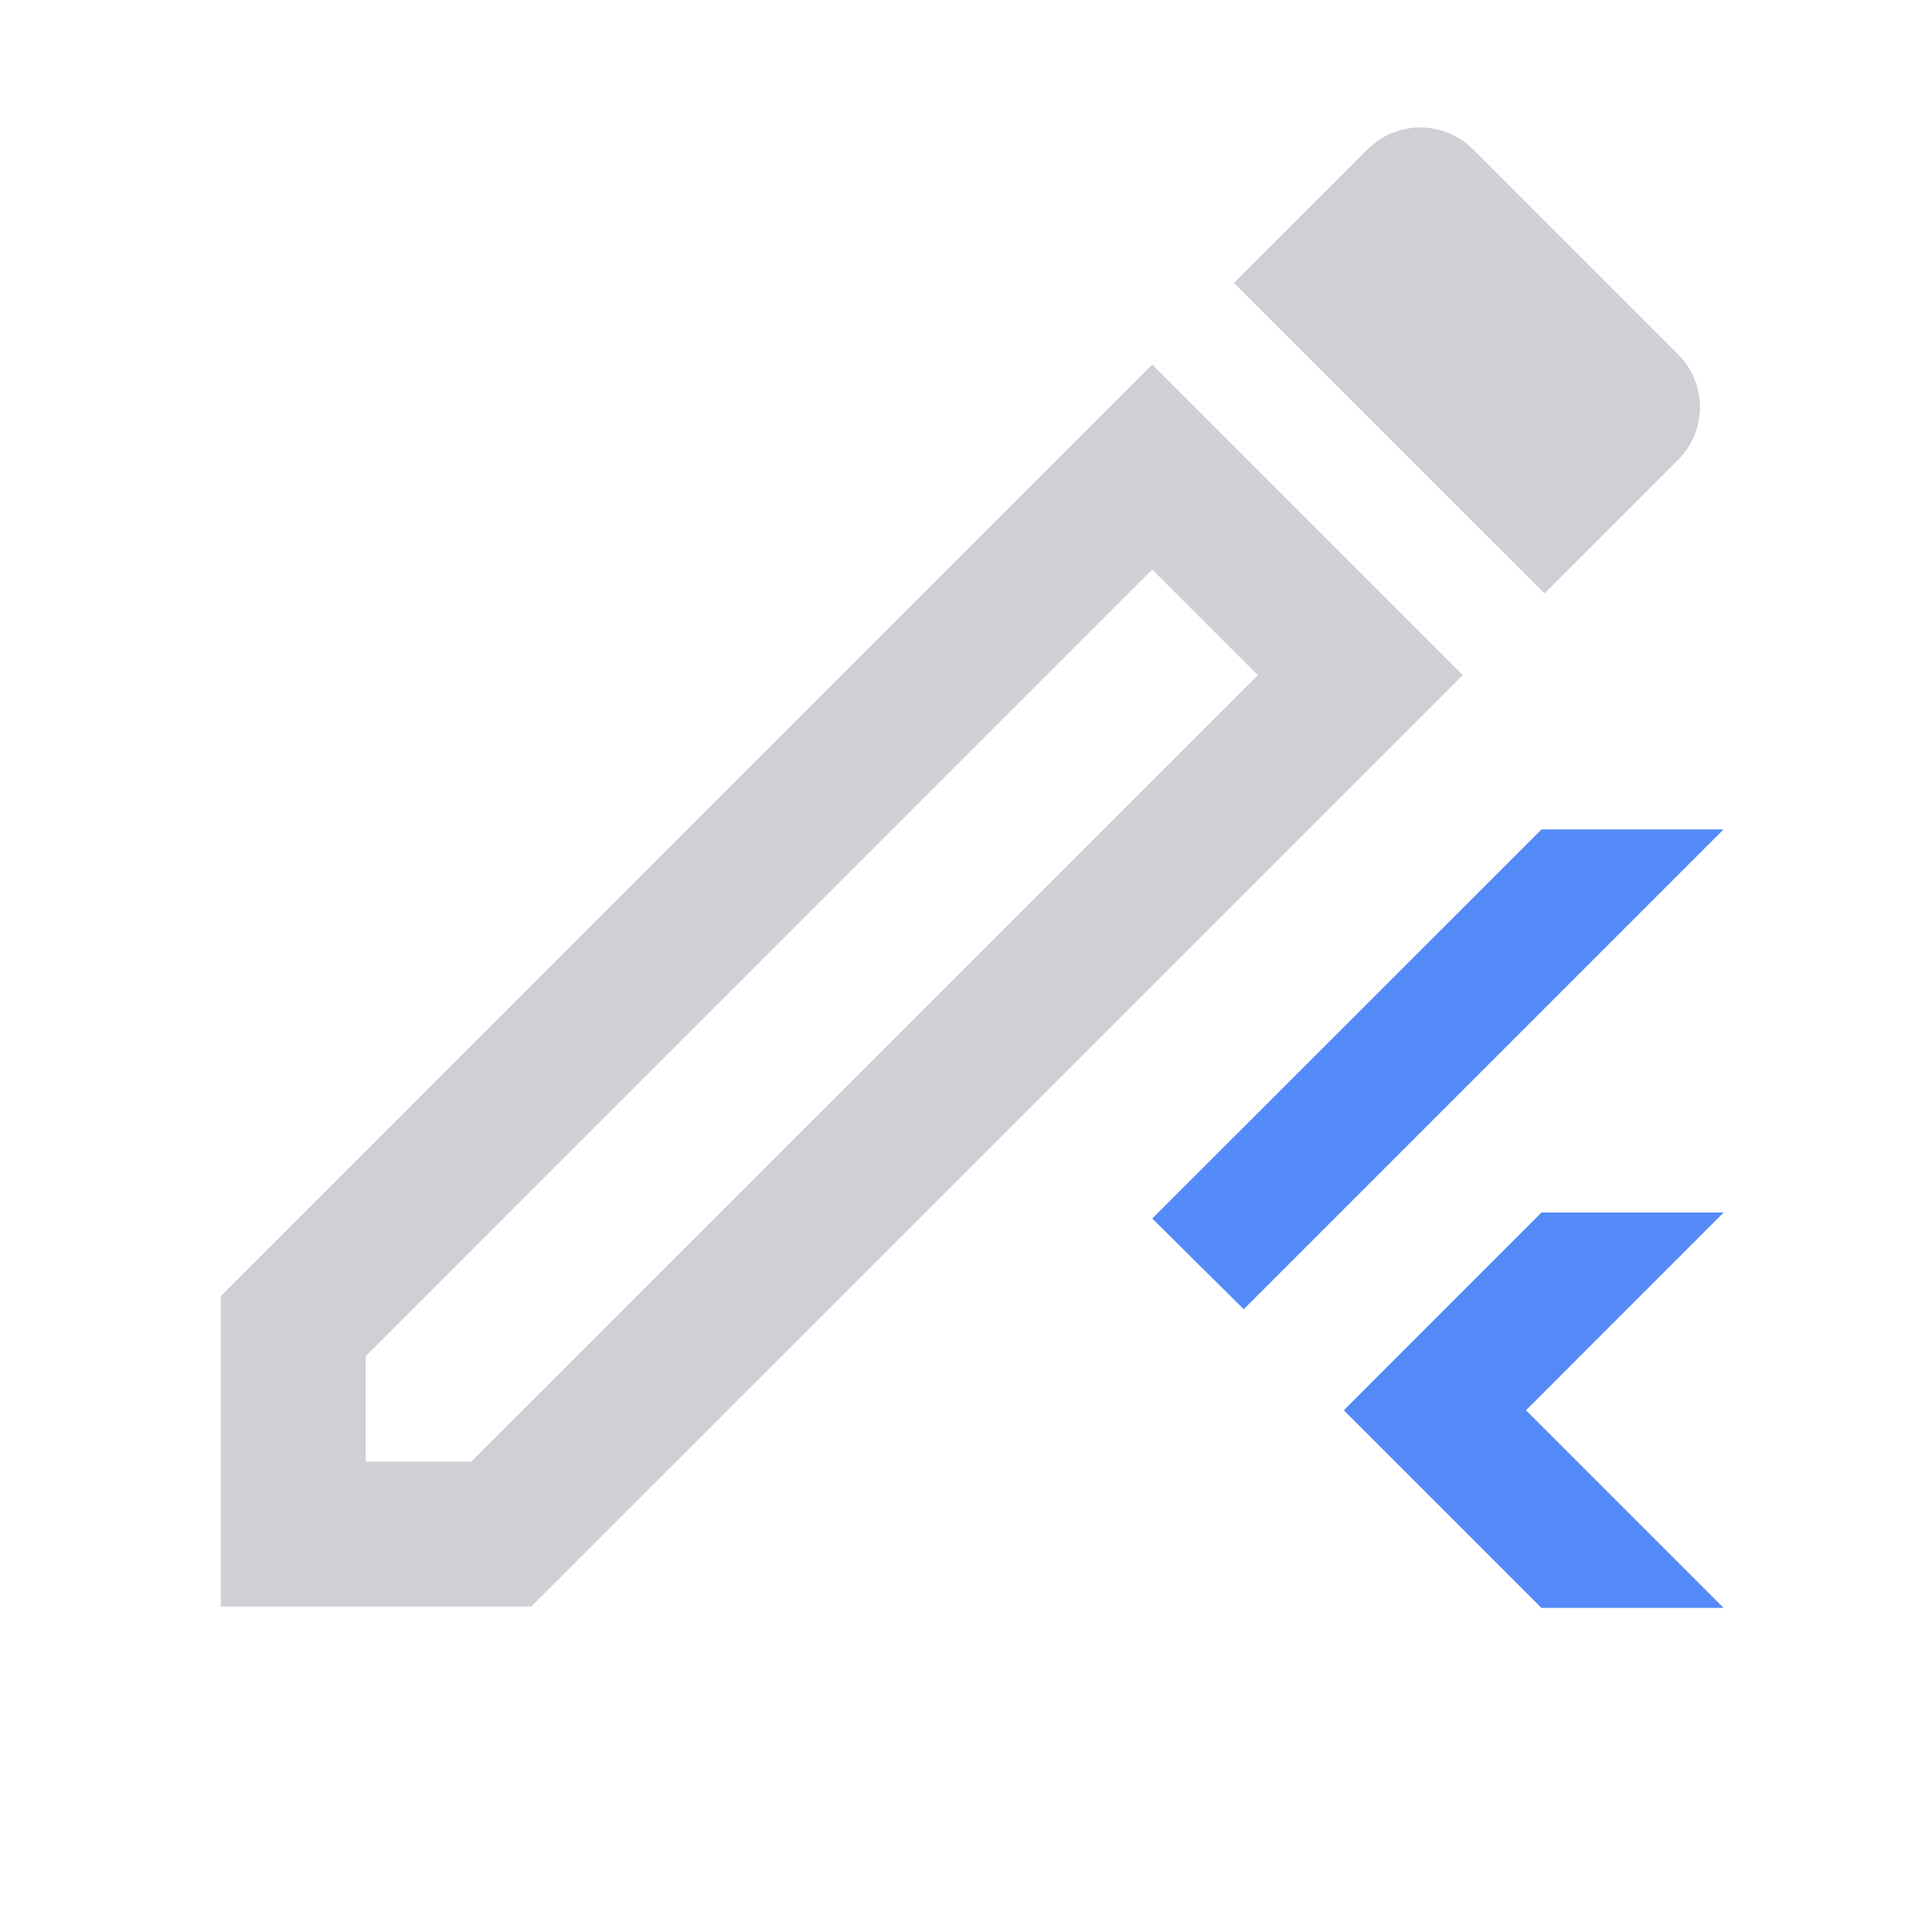 <svg width="20" height="20" viewBox="0 0 20 20" fill="none" xmlns="http://www.w3.org/2000/svg">
  <path d="M14.082 6.989L5.189 15.881L3.036 15.881L3.036 13.728L11.928 4.835L14.082 6.989Z" stroke="#CED0D6" stroke-width="1.5"/>
  <path d="M15.989 6.143L12.774 2.929L14.158 1.545C14.459 1.244 14.947 1.244 15.248 1.545L17.372 3.669C17.673 3.97 17.673 4.459 17.372 4.76L15.989 6.143Z" fill="#CED0D6"/>
  <path d="M15.958 8.586L11.928 12.614L12.875 13.553L17.842 8.586H15.958Z" fill="#548AF7"/>
  <path d="M15.957 16.645H17.843L15.797 14.599L17.843 12.552H15.957L13.911 14.599L15.957 16.645Z" fill="#548AF7"/>
</svg>
